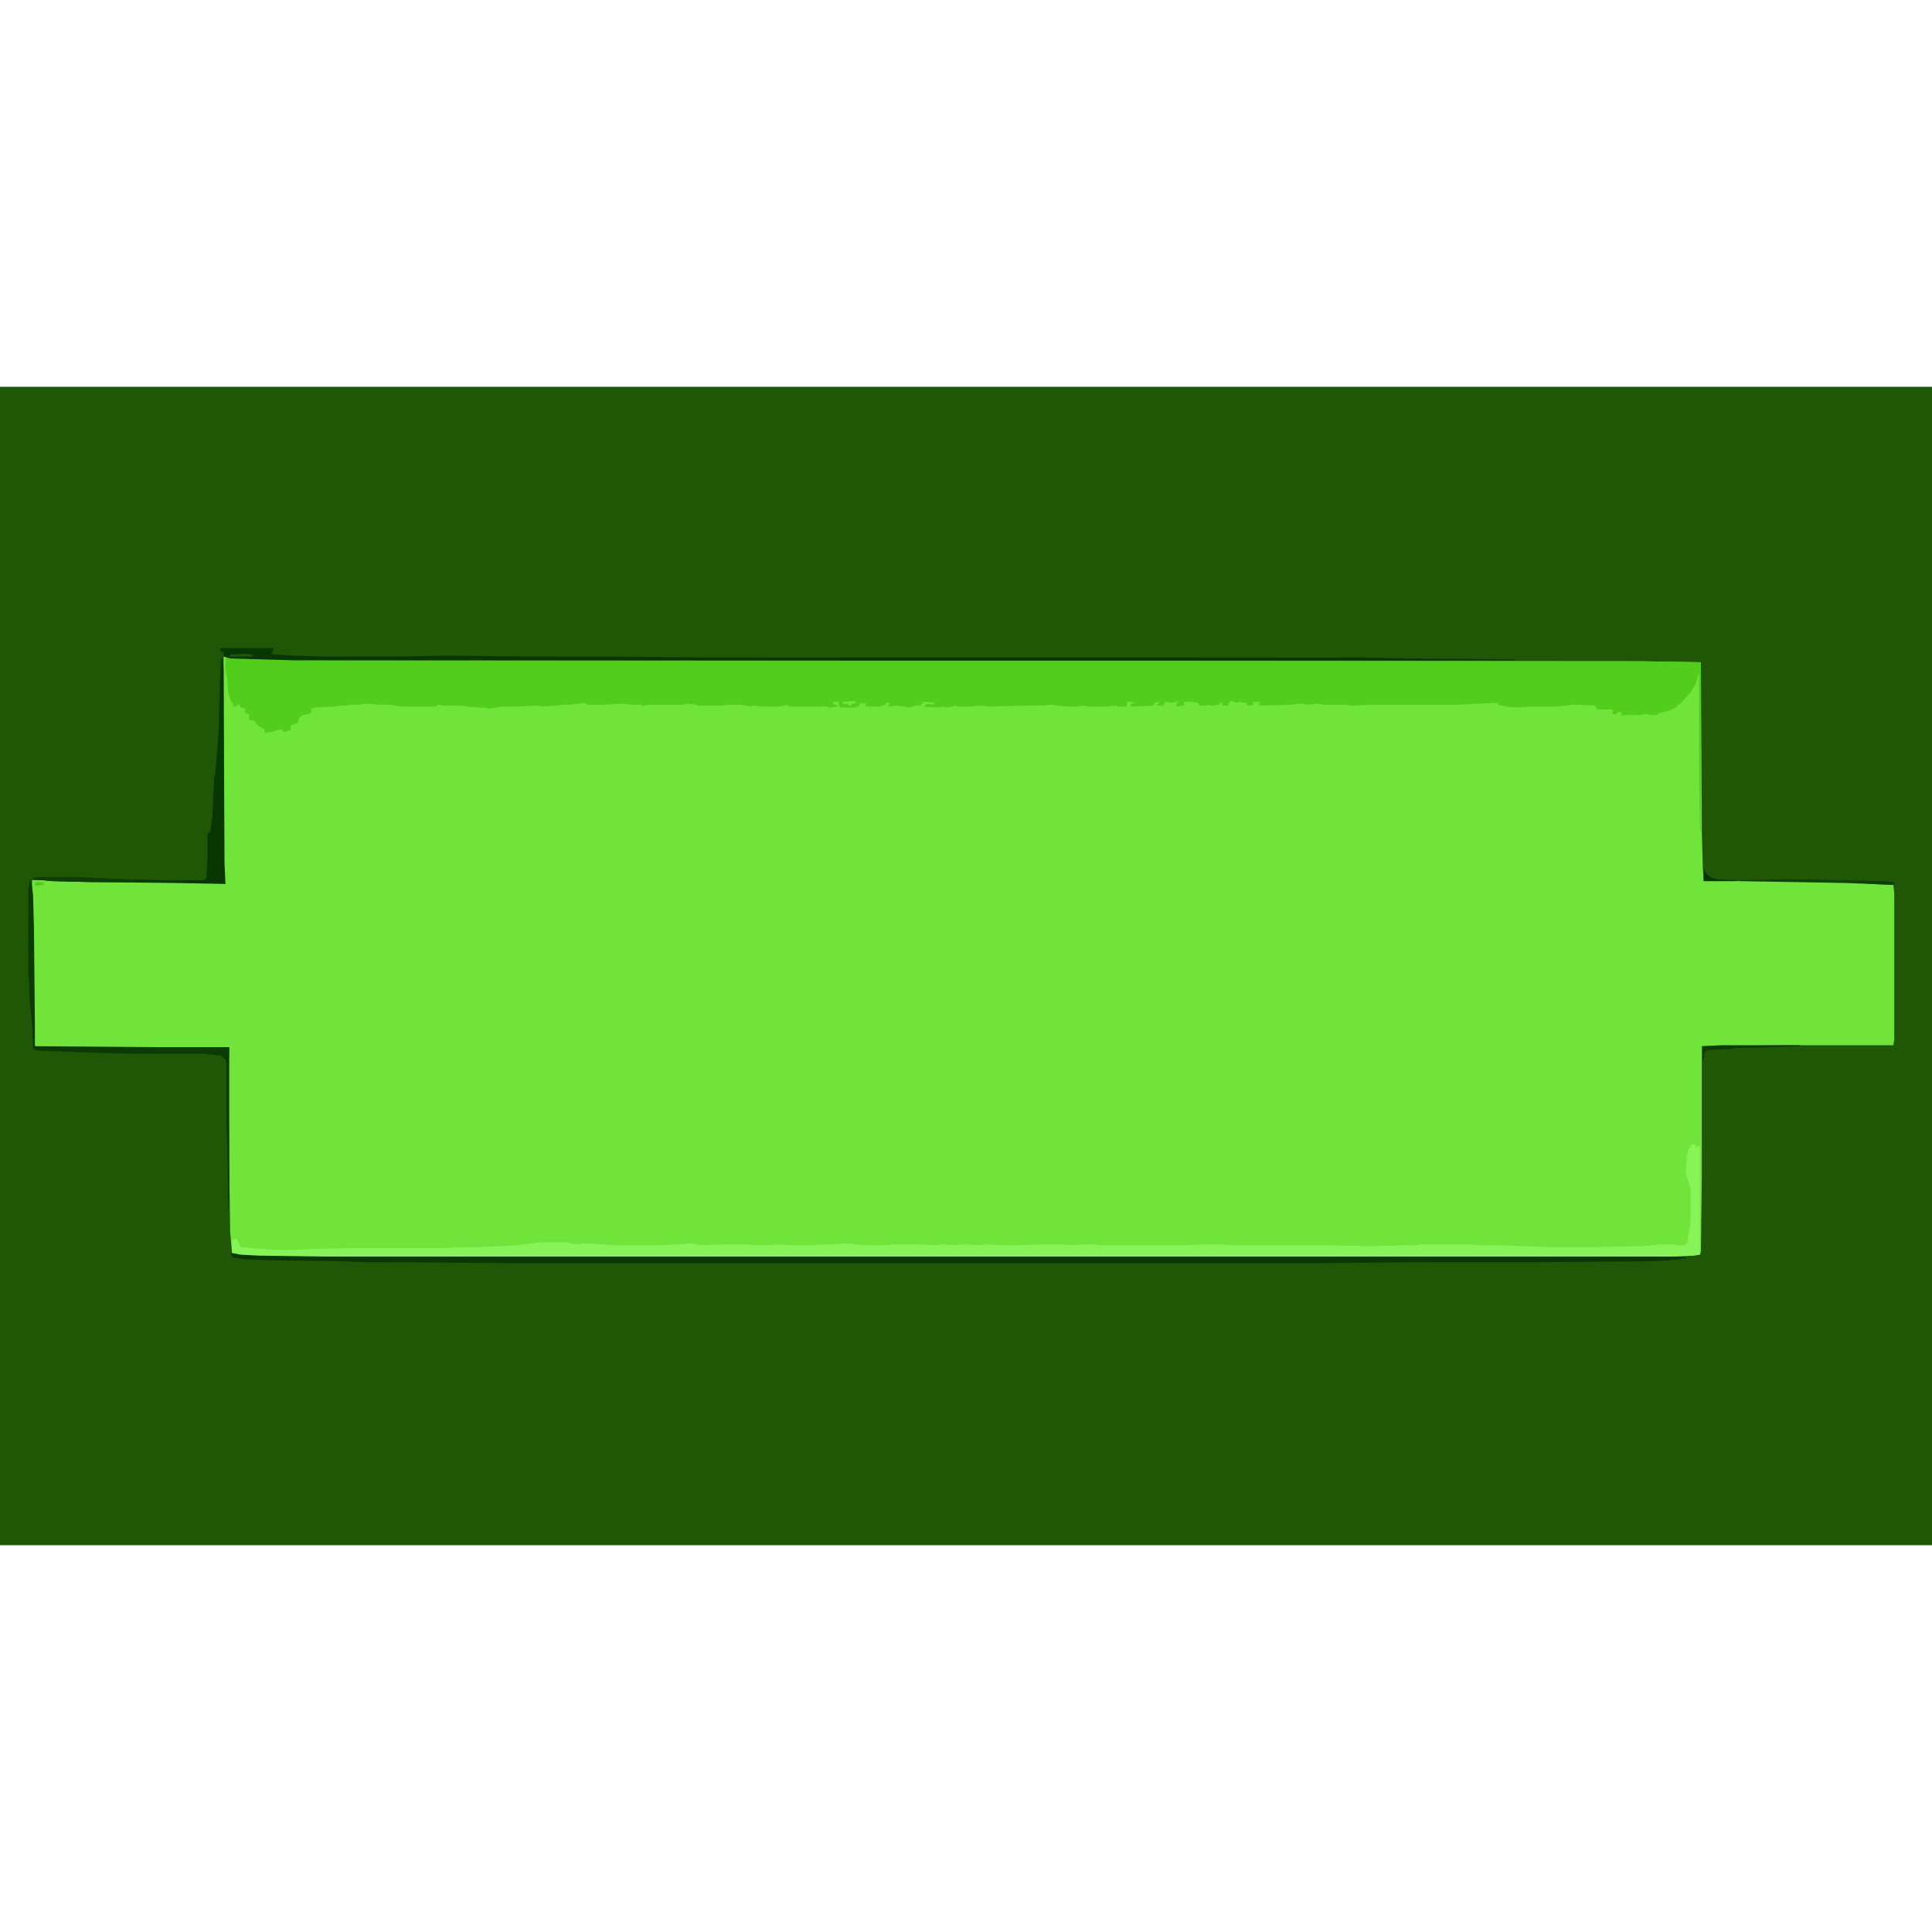 <?xml version="1.0" encoding="UTF-8"?>
<svg version="1.1" viewBox="0 0 2048 1228" width="1280" height="1280" xmlns="http://www.w3.org/2000/svg">
<path transform="translate(0)" d="m0 0h2048v1228h-2048z" fill="#1F5706"/>
<path transform="translate(237,286)" d="m0 0 7 1 108 3 1389 1 62 1 1 179 1 38 1 15h104l46 1 43 2 8 1 1 9v155l-1 6h-117l-66 1h-20v140l-1 78-1 3-7 1-24 1-84 1h-1346l-67-1-19-1-8-1-1-1-2-23-1-67-1-105 1-24-6 1h-77l-114-1-9-1-1-23-1-103-1-35v-15h21l40 1 90 1 52 1 2 1-1-2-1-20z" fill="#70E43B"/>
<path transform="translate(240,287)" d="m0 0 112 3 1389 1 62 1v179h-1l-1-80v-89l-3 12-6 10-8 9-4 4h-2v2l-8 4-11 3-3 2h-7l-3-1-10 1h-13l-4 1v-4h-5v2h-5l1-5h-17l-2-4-22-1-18 2h-30l-13 1-11-1-9-2v-2l-42 2h-92l-20 1-10-1h-20l-8-1-10 1-6-1-12 1-31 1-3-1 2-3h-8l1 3-7 1-1-3-7-1-3 1-7-2v2h-2v3h-6l-1-4-3 3-9 1-2-1-2 1h-7l-2-3-6-1h-9v4l-8 1v-3l3-3-8 2-7-1-2 4h-7l3-4-5 1-1 3-24 1v-3l4-1-3-1h-5l-1 5h-9l-2-1-9 1h-19l-8-1-4 1h-10l-13-1-5-1-11 1h-19l-36 1-10-1-9 1h-15l-1-1-10 2-5-1-7 1-13-1 4-3 6 1 2-2-9-1h-4v2h-2v2h-6l-6 2-13-2-11 1 2-1 1-3h-4v2l-7 2h-13l-3-2 4-2-7 1-2-1v3l-5 2h-16l-1-3v-3h-6v2l5 2v1l-9 1-3-1h-41v-2l-9 2h-18l-10-1-2 1-11-2h-15l-3 1h-28l-1-1-10-1-3 1h-33l-11 1-1-1h-10l-13-1-16 1h-18l-4-2-13 2h-10l-6 1-15 1-6-1-18 1h-18l-14 2-10-1-14-1-6-1h-19l-7-1v2h-39l-11-2h-11l-13-1-9 1h-10l-3 1h-7l-5 1-21 1-4 1v5l-9 2-4 3-1 5-8 3v5l-7 2-3-3-11 3-6 1-1-4-8-5-2-4-6-1v-6l-4-1v-5l-4-1-2-1v-3l-4 3h-3v-4l-2-1-3-9-1-14-2-11v-10z" fill="#52CD1B"/>
<path transform="translate(1794,803)" d="m0 0h3l1 4 1-2h2l1 2v113l-7 1-24 1-84 1h-1346l-67-1-19-1-8-1-1-1v-15l5-1 4 9 24 2 14 1h20l16-1 41-1h98l26-1h15l22-1 16-1 17-2 8-1h30l7 2 12-1 18 1 11 1h49l22-1 12-1 10 2 27-1h23l4 1h17l11-1 15 1h23l9-1h12l10-1 14 1 10 1h21l8-1h23l21 1 7-1 13 1 13-1 13 1 8-1 17 1h15l30-1h18l10 1 15-1h10l6 1h94l17-1h16l12 1h105l41 1 41-1h8l6-1h51l12 1h19l54 2h48l52-1 19-2h15l1 1h9l3-4 1-8 2-12v-37l-3-9-2-5 1-18 2-9 3-4z" fill="#87F358"/>
<path transform="translate(245,918)" d="m0 0 10 2 19 1 67 1h1446v2l-18 2-18 1-127 1h-114l-111 1h-855l-130-1h-27l-25-1-73-1-29-1-13-2-2-2z" fill="#0A3803"/>
<path transform="translate(236,277)" d="m0 0h54l-1 4-2 2 9 1 15 1 35 1h76l50-1 98 1h70l107 1h696l44 1 119 1v1h-1293l-69-2-7-2v-3-2h-3l-1-3z" fill="#093703"/>
<path transform="translate(235,287)" d="m0 0h1l1 13 1 205 1 22-54-1-90-1-40-1-21-2 4-2h49l42 2 42 1h44l3-1 1-3 1-23v-21l1-3h2l1-11 1-2 2-46 1-1 3-36 1-15 1-43 1-24z" fill="#093703"/>
<path transform="translate(32,523)" d="m0 0h1l2 15 1 35 1 103v23l123 1h83v170h-1l-1-66-1-24v-63l-1-4-5-4-18-2h-75l-40-1-57-2-7-1-2-2-1-23-3-34v-10l-1-12v-90z" fill="#0B3A03"/>
<path transform="translate(38,520)" d="m0 0h49l42 2 14 1v2h-48l-40-1-21-2z" fill="#0E3E03"/>
<path transform="translate(1898,522)" d="m0 0 56 1 41 1 12 1 1 3-52-2-112-2v-1z" fill="#0F4004"/>
<path transform="translate(1824,698)" d="m0 0h84v1l-25 1-45 1-5 1-23 1-3 3-1 8h-1v-15z" fill="#0C3B03"/>
<path transform="translate(1806,511)" d="m0 0 2 4 5 5 7 2 21 1v1h-35z" fill="#093703"/>
<path transform="translate(1975,524)" d="m0 0h20l12 1 1 3-25-1-8-1z" fill="#0E3E03"/>
<path transform="translate(261,283)" d="m0 0 7 1-1 2h-24l1-2z" fill="#205807"/>
<path transform="translate(906,333)" d="m0 0 2 2-5 1v2l-4-1v-1h-5l-1-2z" fill="#71E53C"/>
<path transform="translate(39,525)" d="m0 0h6l2 3-10 1v-3z" fill="#53CD1C"/>
</svg>
